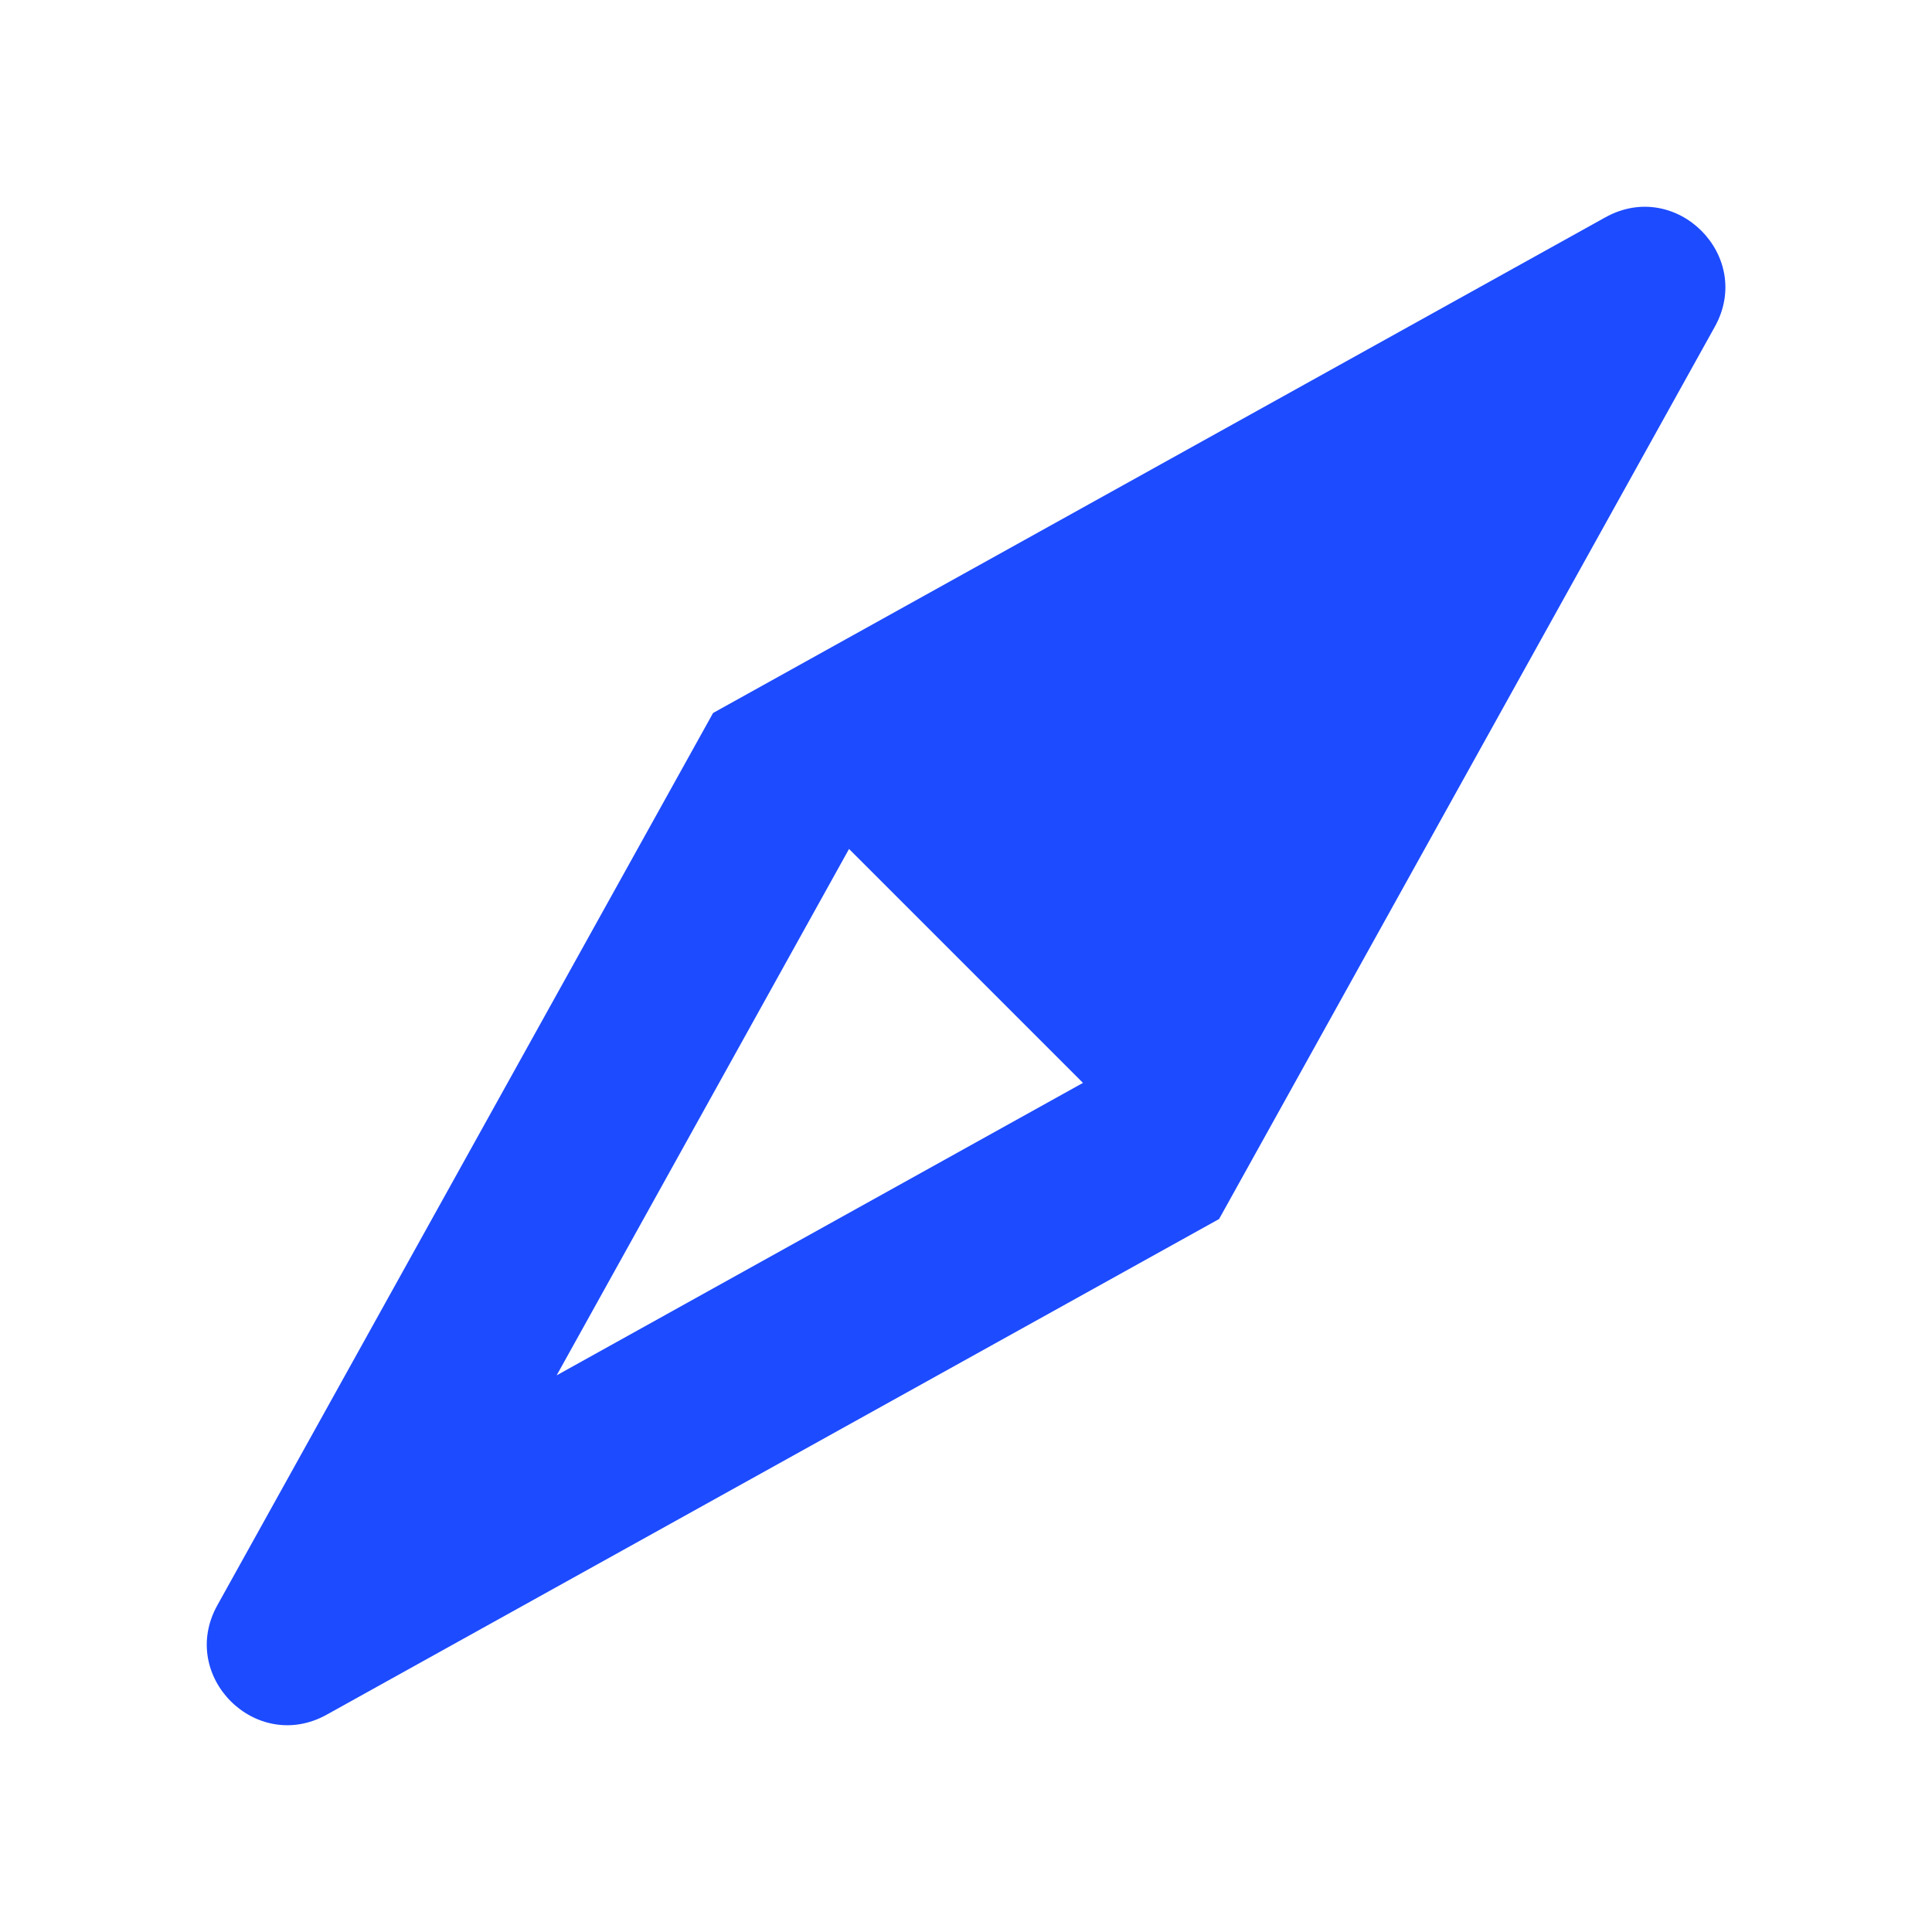 <svg width="24" height="24" viewBox="0 0 24 24" fill="none" xmlns="http://www.w3.org/2000/svg">
<path fill-rule="evenodd" clip-rule="evenodd" d="M2.7 19.941L8.858 8.857L19.942 2.7C20.822 2.211 21.791 3.18 21.302 4.059L15.144 15.143L4.059 21.3C3.18 21.789 2.211 20.82 2.7 19.941ZM10.547 10.546L6.915 17.085L13.453 13.452L10.547 10.546Z" fill="#1D4BFF"/>
</svg>
